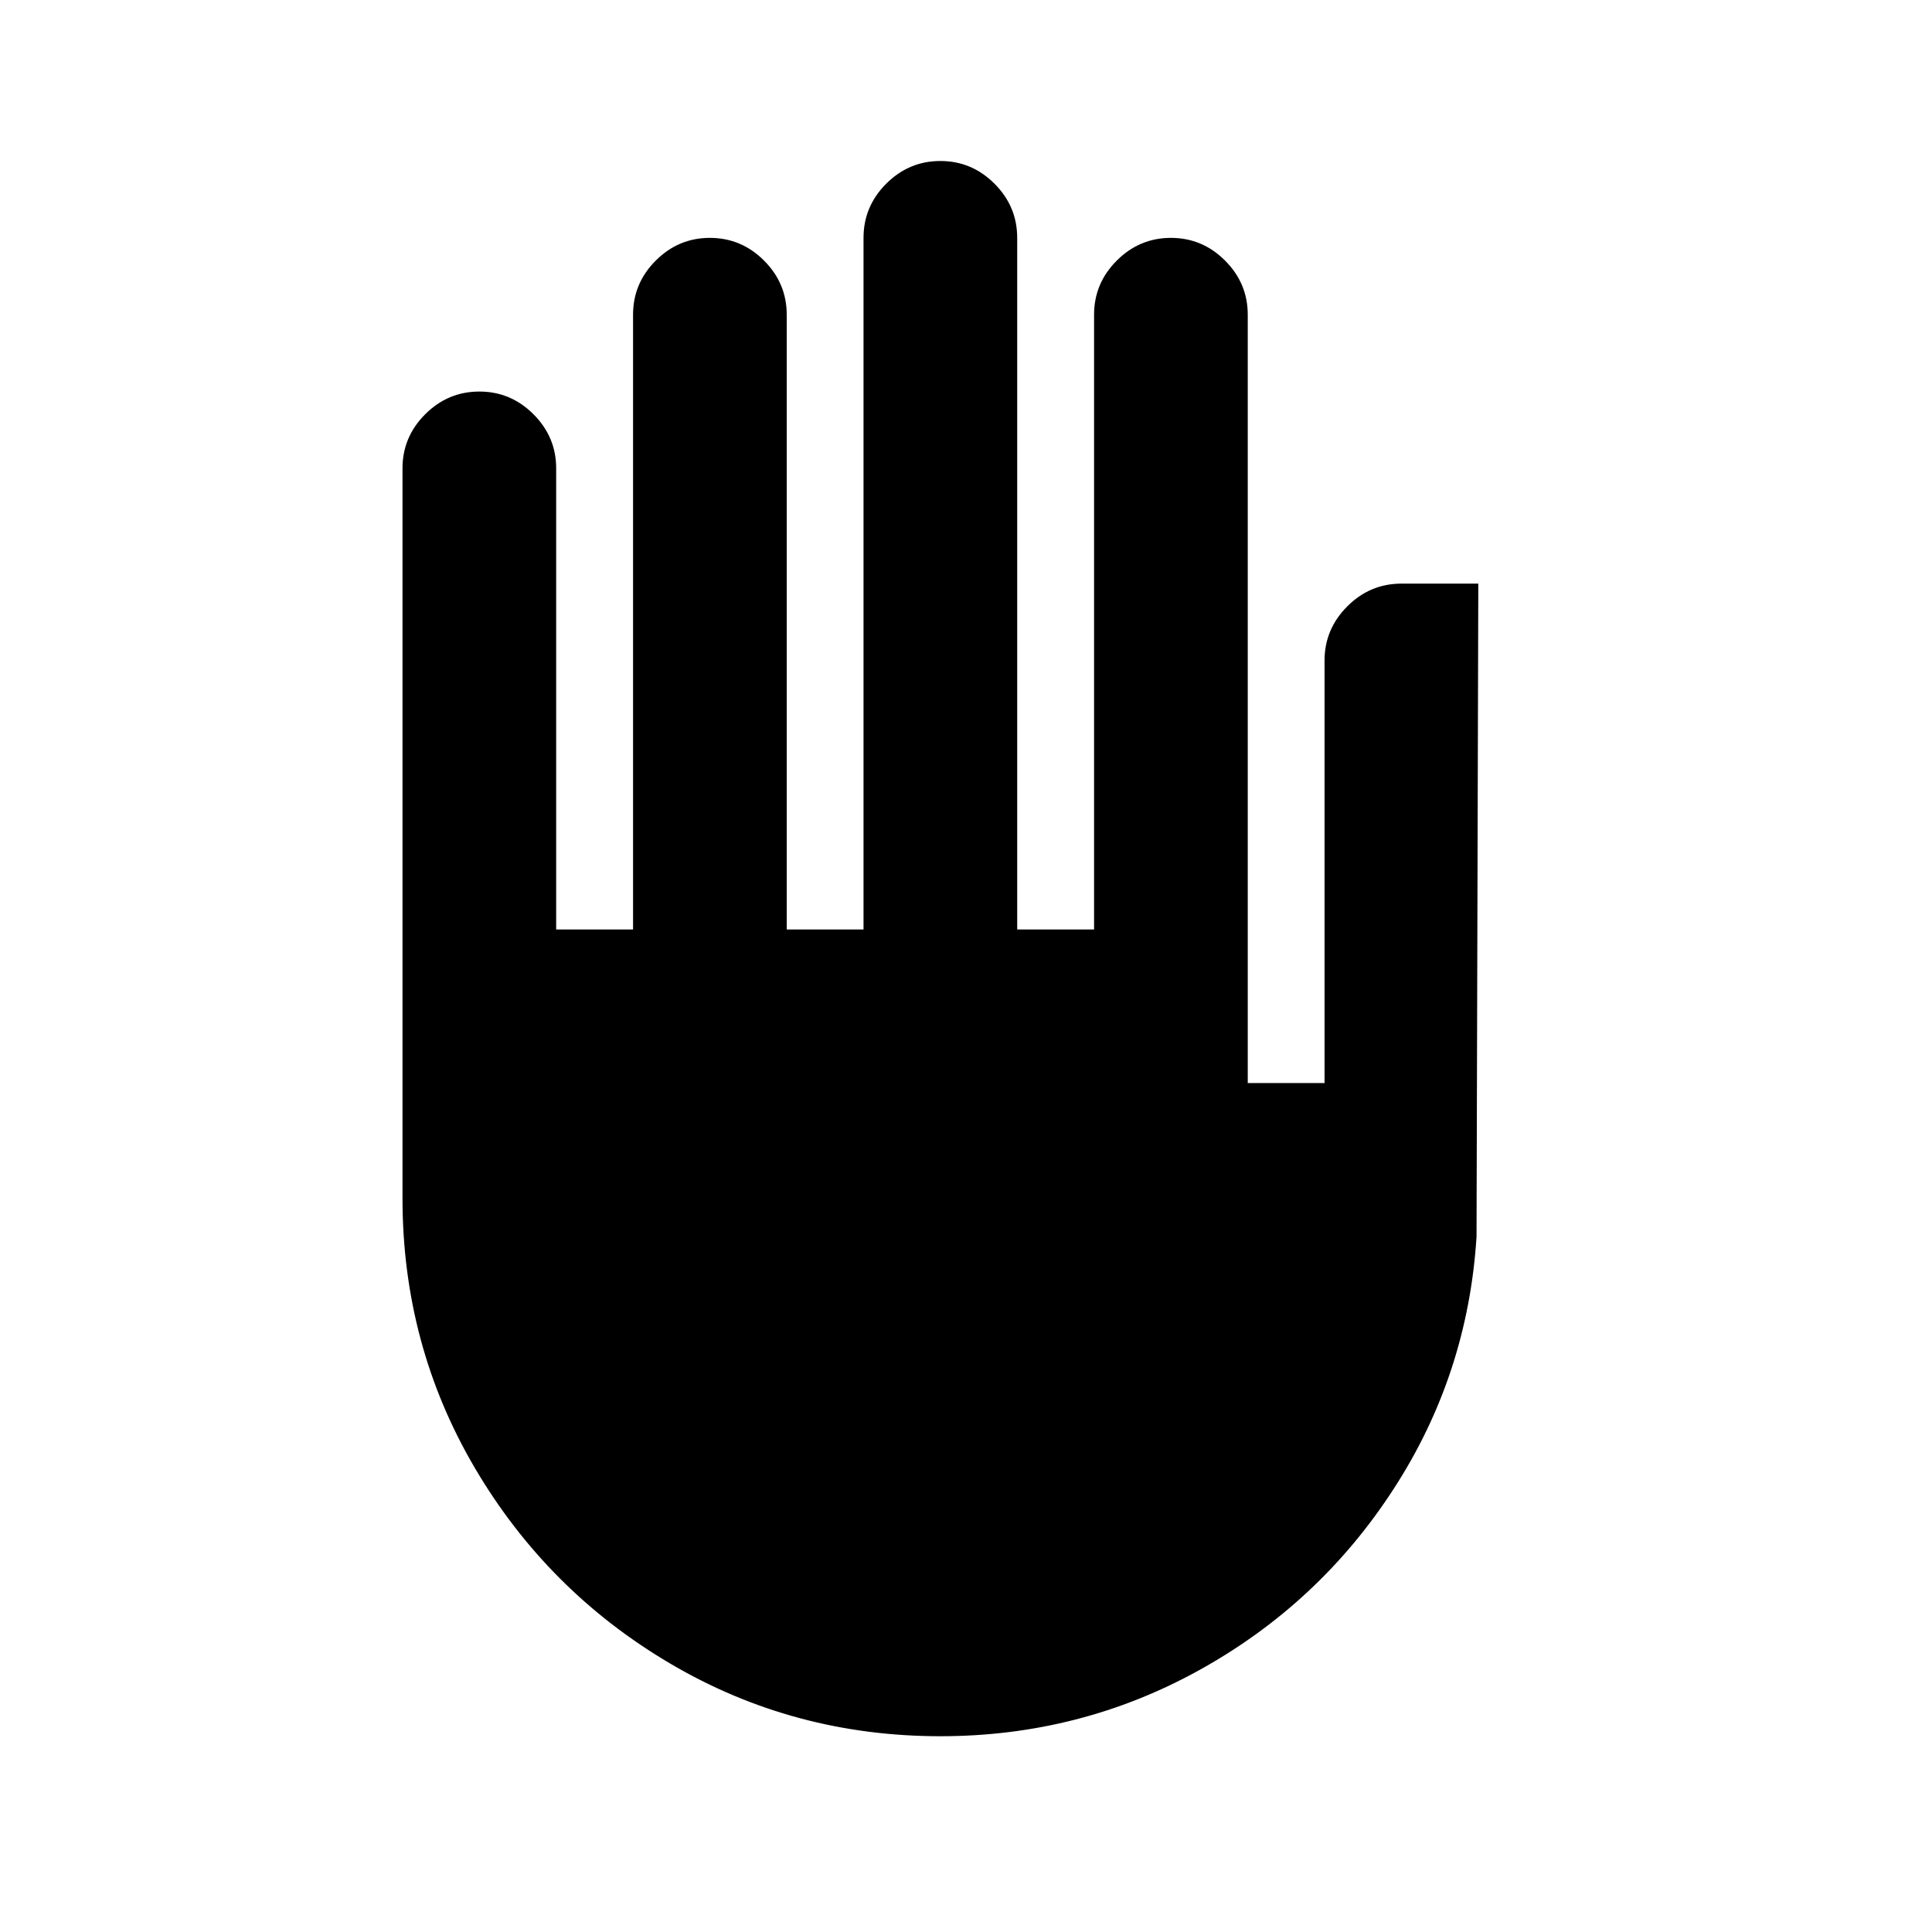 <svg width="24" height="24" viewBox="0 0 24 24" fill="none" xmlns="http://www.w3.org/2000/svg">
<path fill-rule="evenodd" clip-rule="evenodd" d="M11.682 2C11.942 2 12.166 2.094 12.354 2.282C12.542 2.47 12.636 2.694 12.636 2.955V11.546H13.591V3.909C13.591 3.649 13.685 3.425 13.873 3.237C14.061 3.049 14.285 2.955 14.546 2.955C14.806 2.955 15.03 3.049 15.218 3.237C15.406 3.425 15.5 3.649 15.5 3.909V13.454H16.454V8.205C16.454 7.944 16.549 7.72 16.737 7.532C16.925 7.344 17.149 7.25 17.409 7.25H18.364L18.342 15.364C18.27 16.506 17.926 17.551 17.311 18.498C16.697 19.446 15.894 20.194 14.903 20.744C13.913 21.293 12.839 21.568 11.682 21.568C10.467 21.568 9.35 21.268 8.33 20.668C7.31 20.068 6.501 19.258 5.9 18.238C5.3 17.218 5 16.101 5 14.886V5.818C5 5.558 5.094 5.334 5.282 5.146C5.47 4.958 5.694 4.864 5.955 4.864C6.215 4.864 6.439 4.958 6.627 5.146C6.815 5.334 6.909 5.558 6.909 5.818V11.546H7.864V3.909C7.864 3.649 7.958 3.425 8.146 3.237C8.334 3.049 8.558 2.955 8.818 2.955C9.079 2.955 9.303 3.049 9.491 3.237C9.679 3.425 9.773 3.649 9.773 3.909V11.546H10.727V2.955C10.727 2.694 10.821 2.47 11.009 2.282C11.197 2.094 11.421 2 11.682 2Z" fill="currentColor"/>
</svg>
